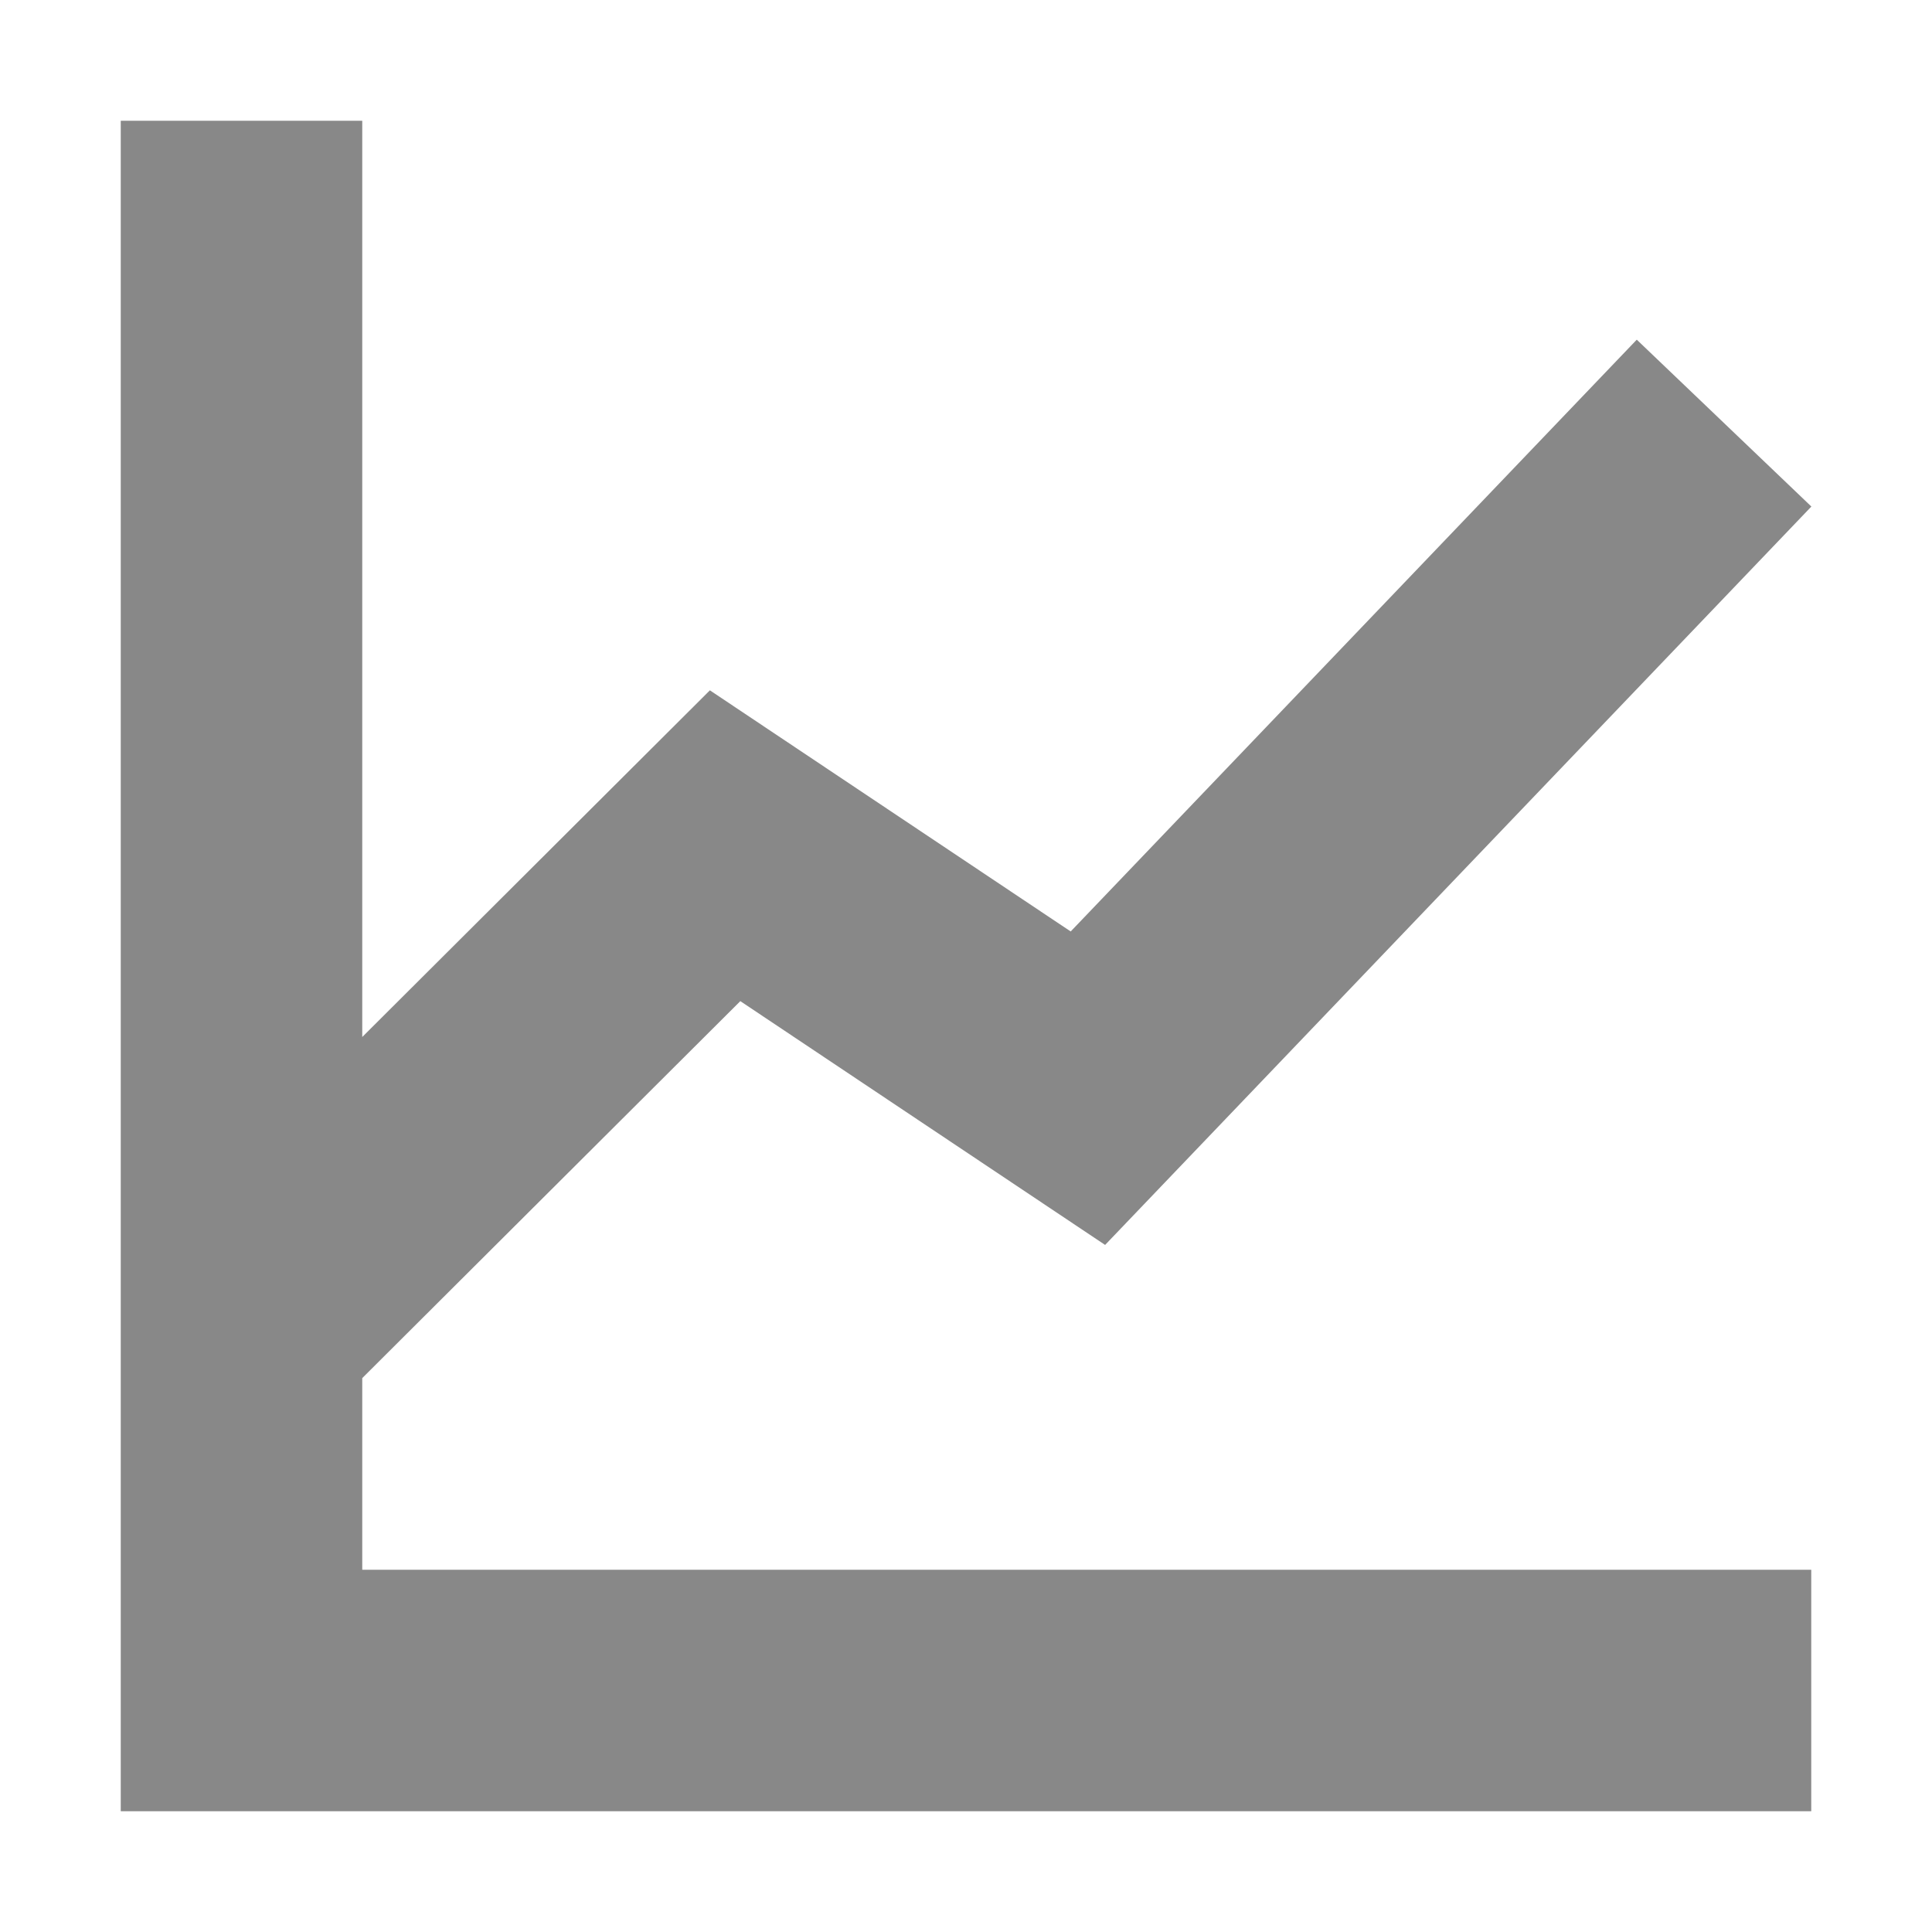 <?xml version="1.0" encoding="UTF-8"?>
<svg width="16px" height="16px" viewBox="0 0 16 16" version="1.1" xmlns="http://www.w3.org/2000/svg" xmlns:xlink="http://www.w3.org/1999/xlink">
    <!-- Generator: Sketch 57.1 (83088) - https://sketch.com -->
    <title>折线图</title>
    <desc>Created with Sketch.</desc>
    <g id="折线图" stroke="none" stroke-width="1" fill="none" fill-rule="evenodd">
        <g id="编组">
            <rect id="矩形" stroke="#979797" fill="#D8D8D8" opacity="0" x="0.5" y="0.5" width="15" height="15"></rect>
            <path d="M3,1 L3,8.588 L5.879,5.717 L8.867,7.714 L13.555,2.813 L15.001,4.195 L9.152,10.31 L6.131,8.291 L3,11.413 L3,13 L15,13 L15,15 L1,15 L1,1 L3,1 Z" id="形状结合" fill="#888888"></path>
        </g>
    </g>
</svg>